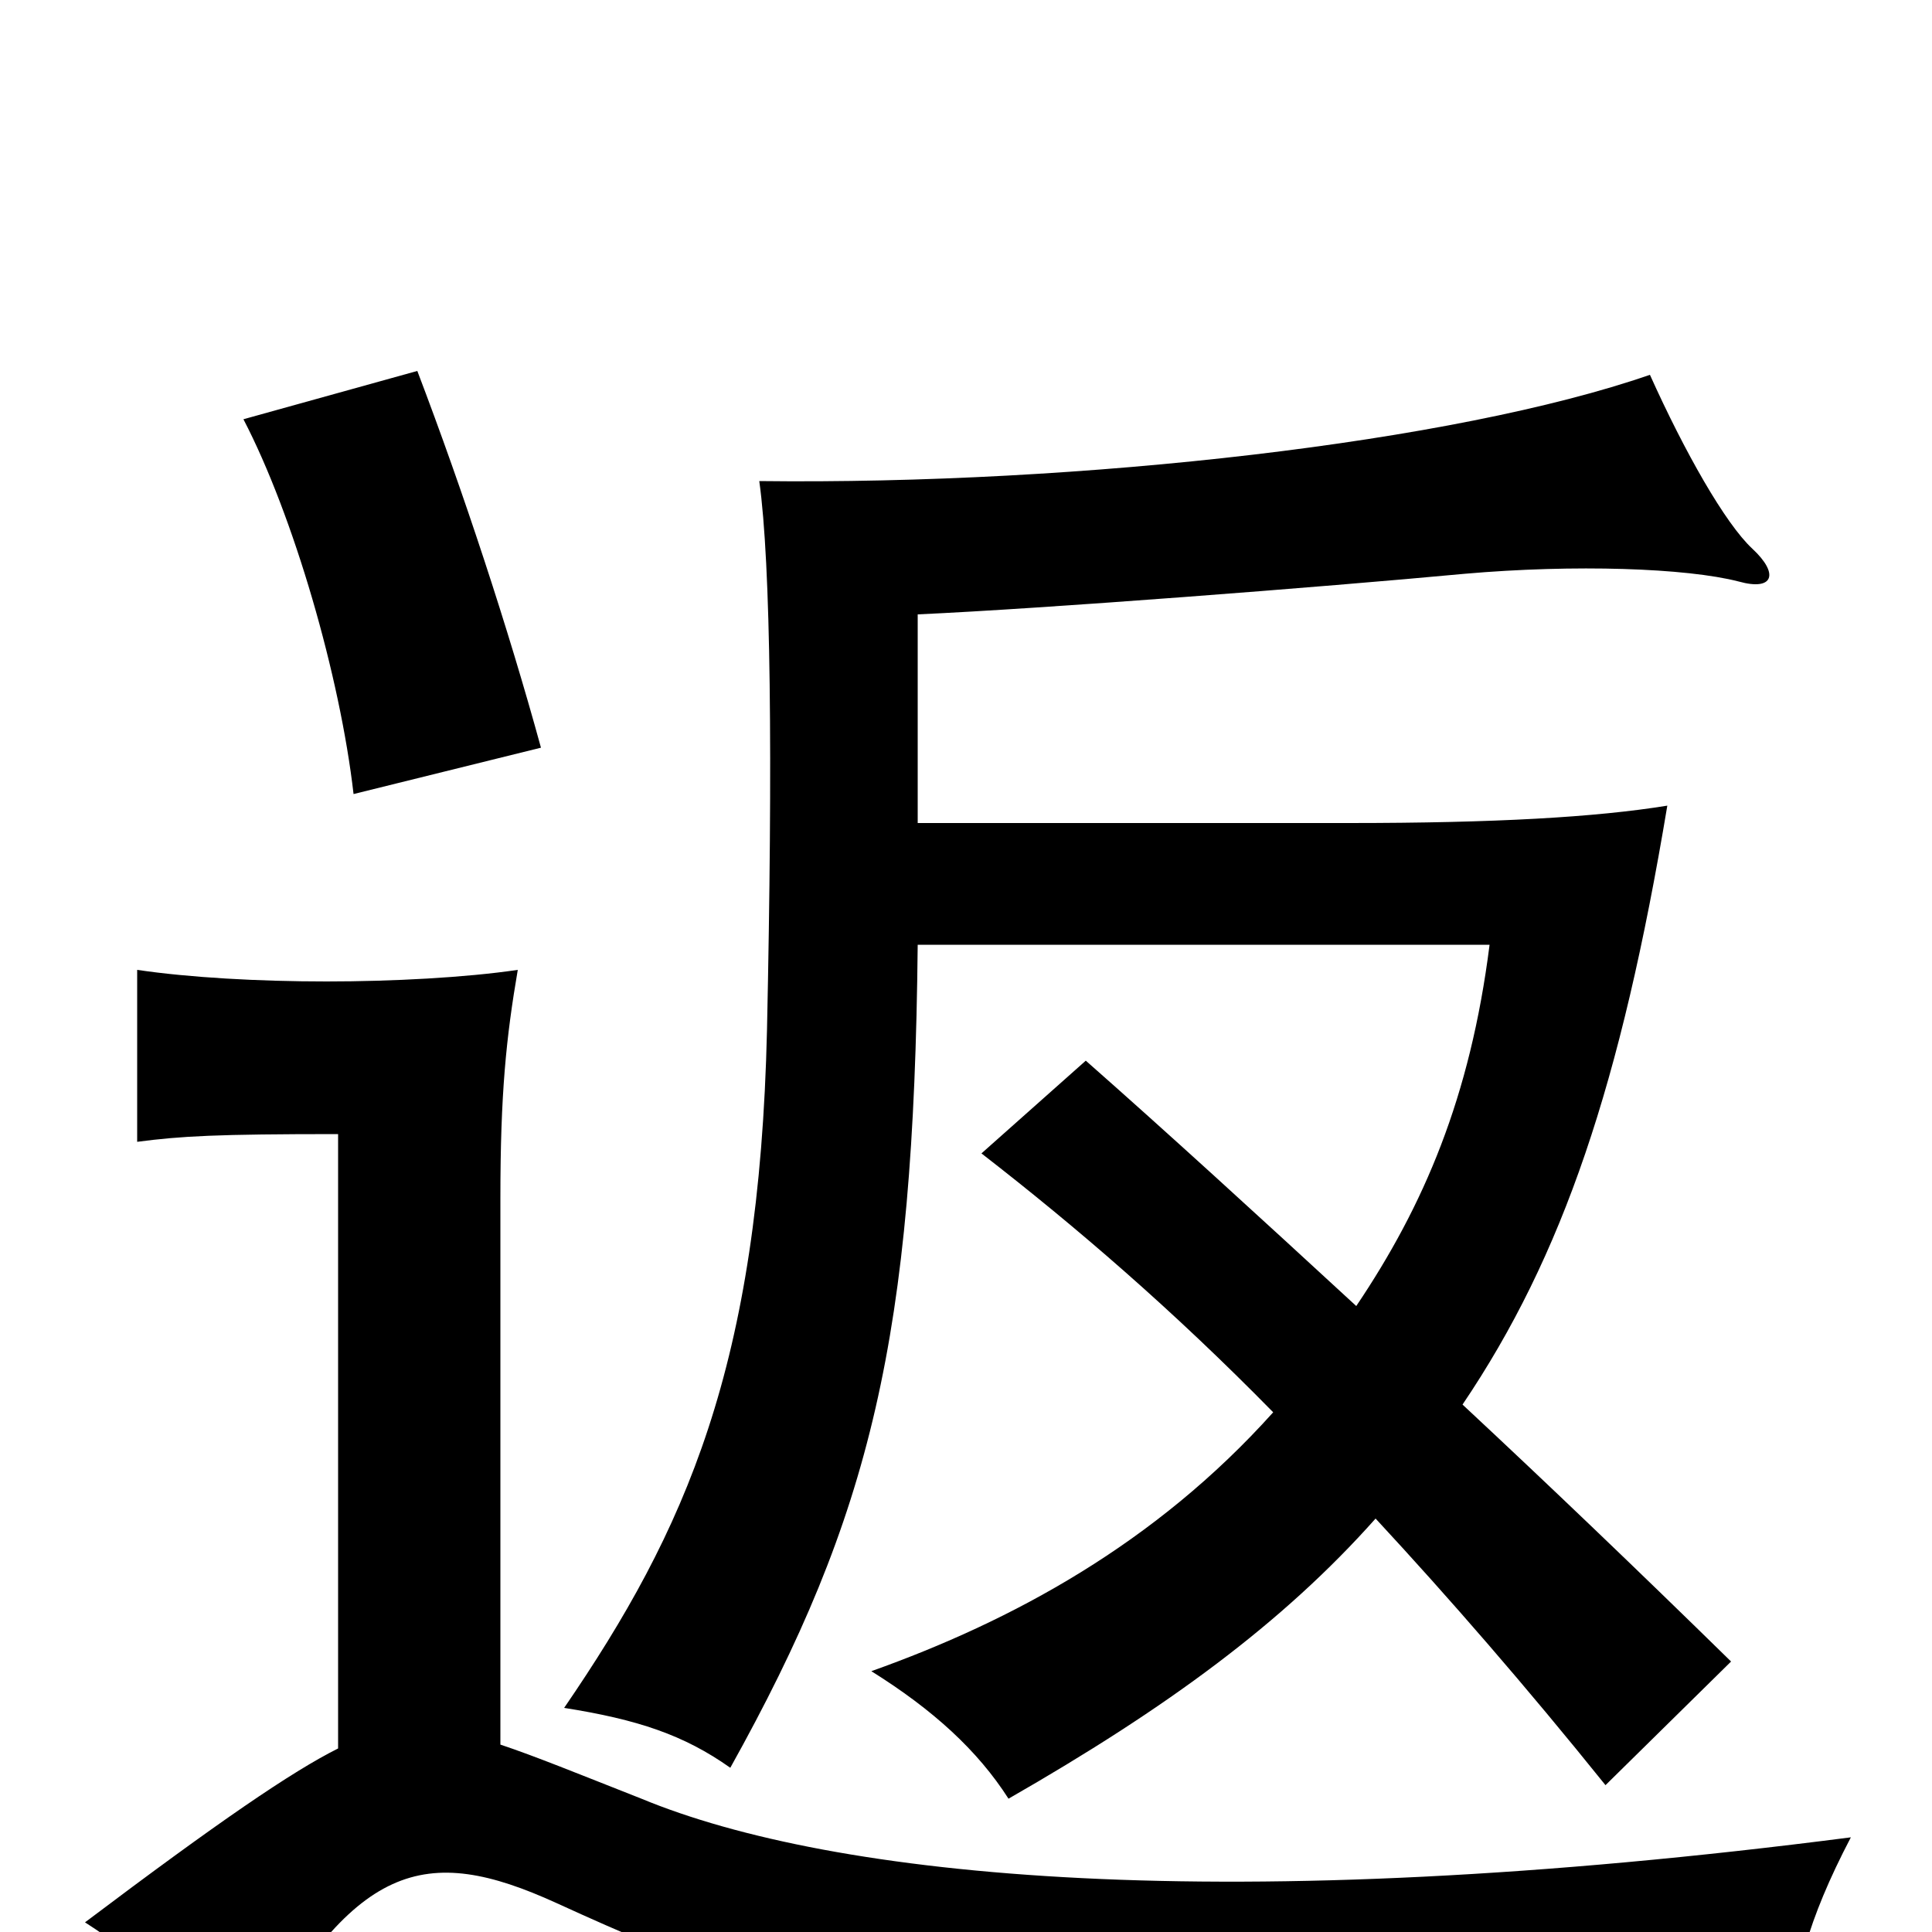 <svg xmlns="http://www.w3.org/2000/svg" viewBox="0 -1000 1000 1000">
	<path fill="#000000" d="M280 -613C263 -675 240 -745 216 -808L126 -783C152 -733 176 -650 183 -589ZM475 -511H771C761 -432 737 -376 702 -324C651 -371 604 -414 562 -451L508 -403C557 -365 607 -322 659 -269C598 -201 524 -161 451 -135C483 -115 506 -94 522 -69C604 -116 664 -160 712 -214C750 -173 790 -127 831 -76L896 -140C847 -188 801 -232 757 -273C809 -350 839 -439 863 -583C826 -577 774 -574 698 -574H475V-682C541 -685 683 -696 758 -703C815 -708 873 -706 900 -699C918 -694 921 -703 907 -716C893 -729 872 -766 854 -806C753 -771 560 -749 393 -751C399 -708 400 -608 397 -467C393 -293 355 -208 292 -116C330 -110 354 -102 378 -85C451 -216 473 -308 475 -511ZM259 -97V-380C259 -434 262 -463 268 -498C241 -494 203 -492 169 -492C134 -492 98 -494 71 -498V-409C94 -412 112 -413 175 -413V-95C151 -83 113 -57 44 -5C72 13 105 40 128 66C183 -37 220 -46 288 -15C428 49 492 65 926 54C929 22 935 -5 958 -49C633 -7 431 -28 332 -69C299 -82 277 -91 259 -97Z"/>
</svg>